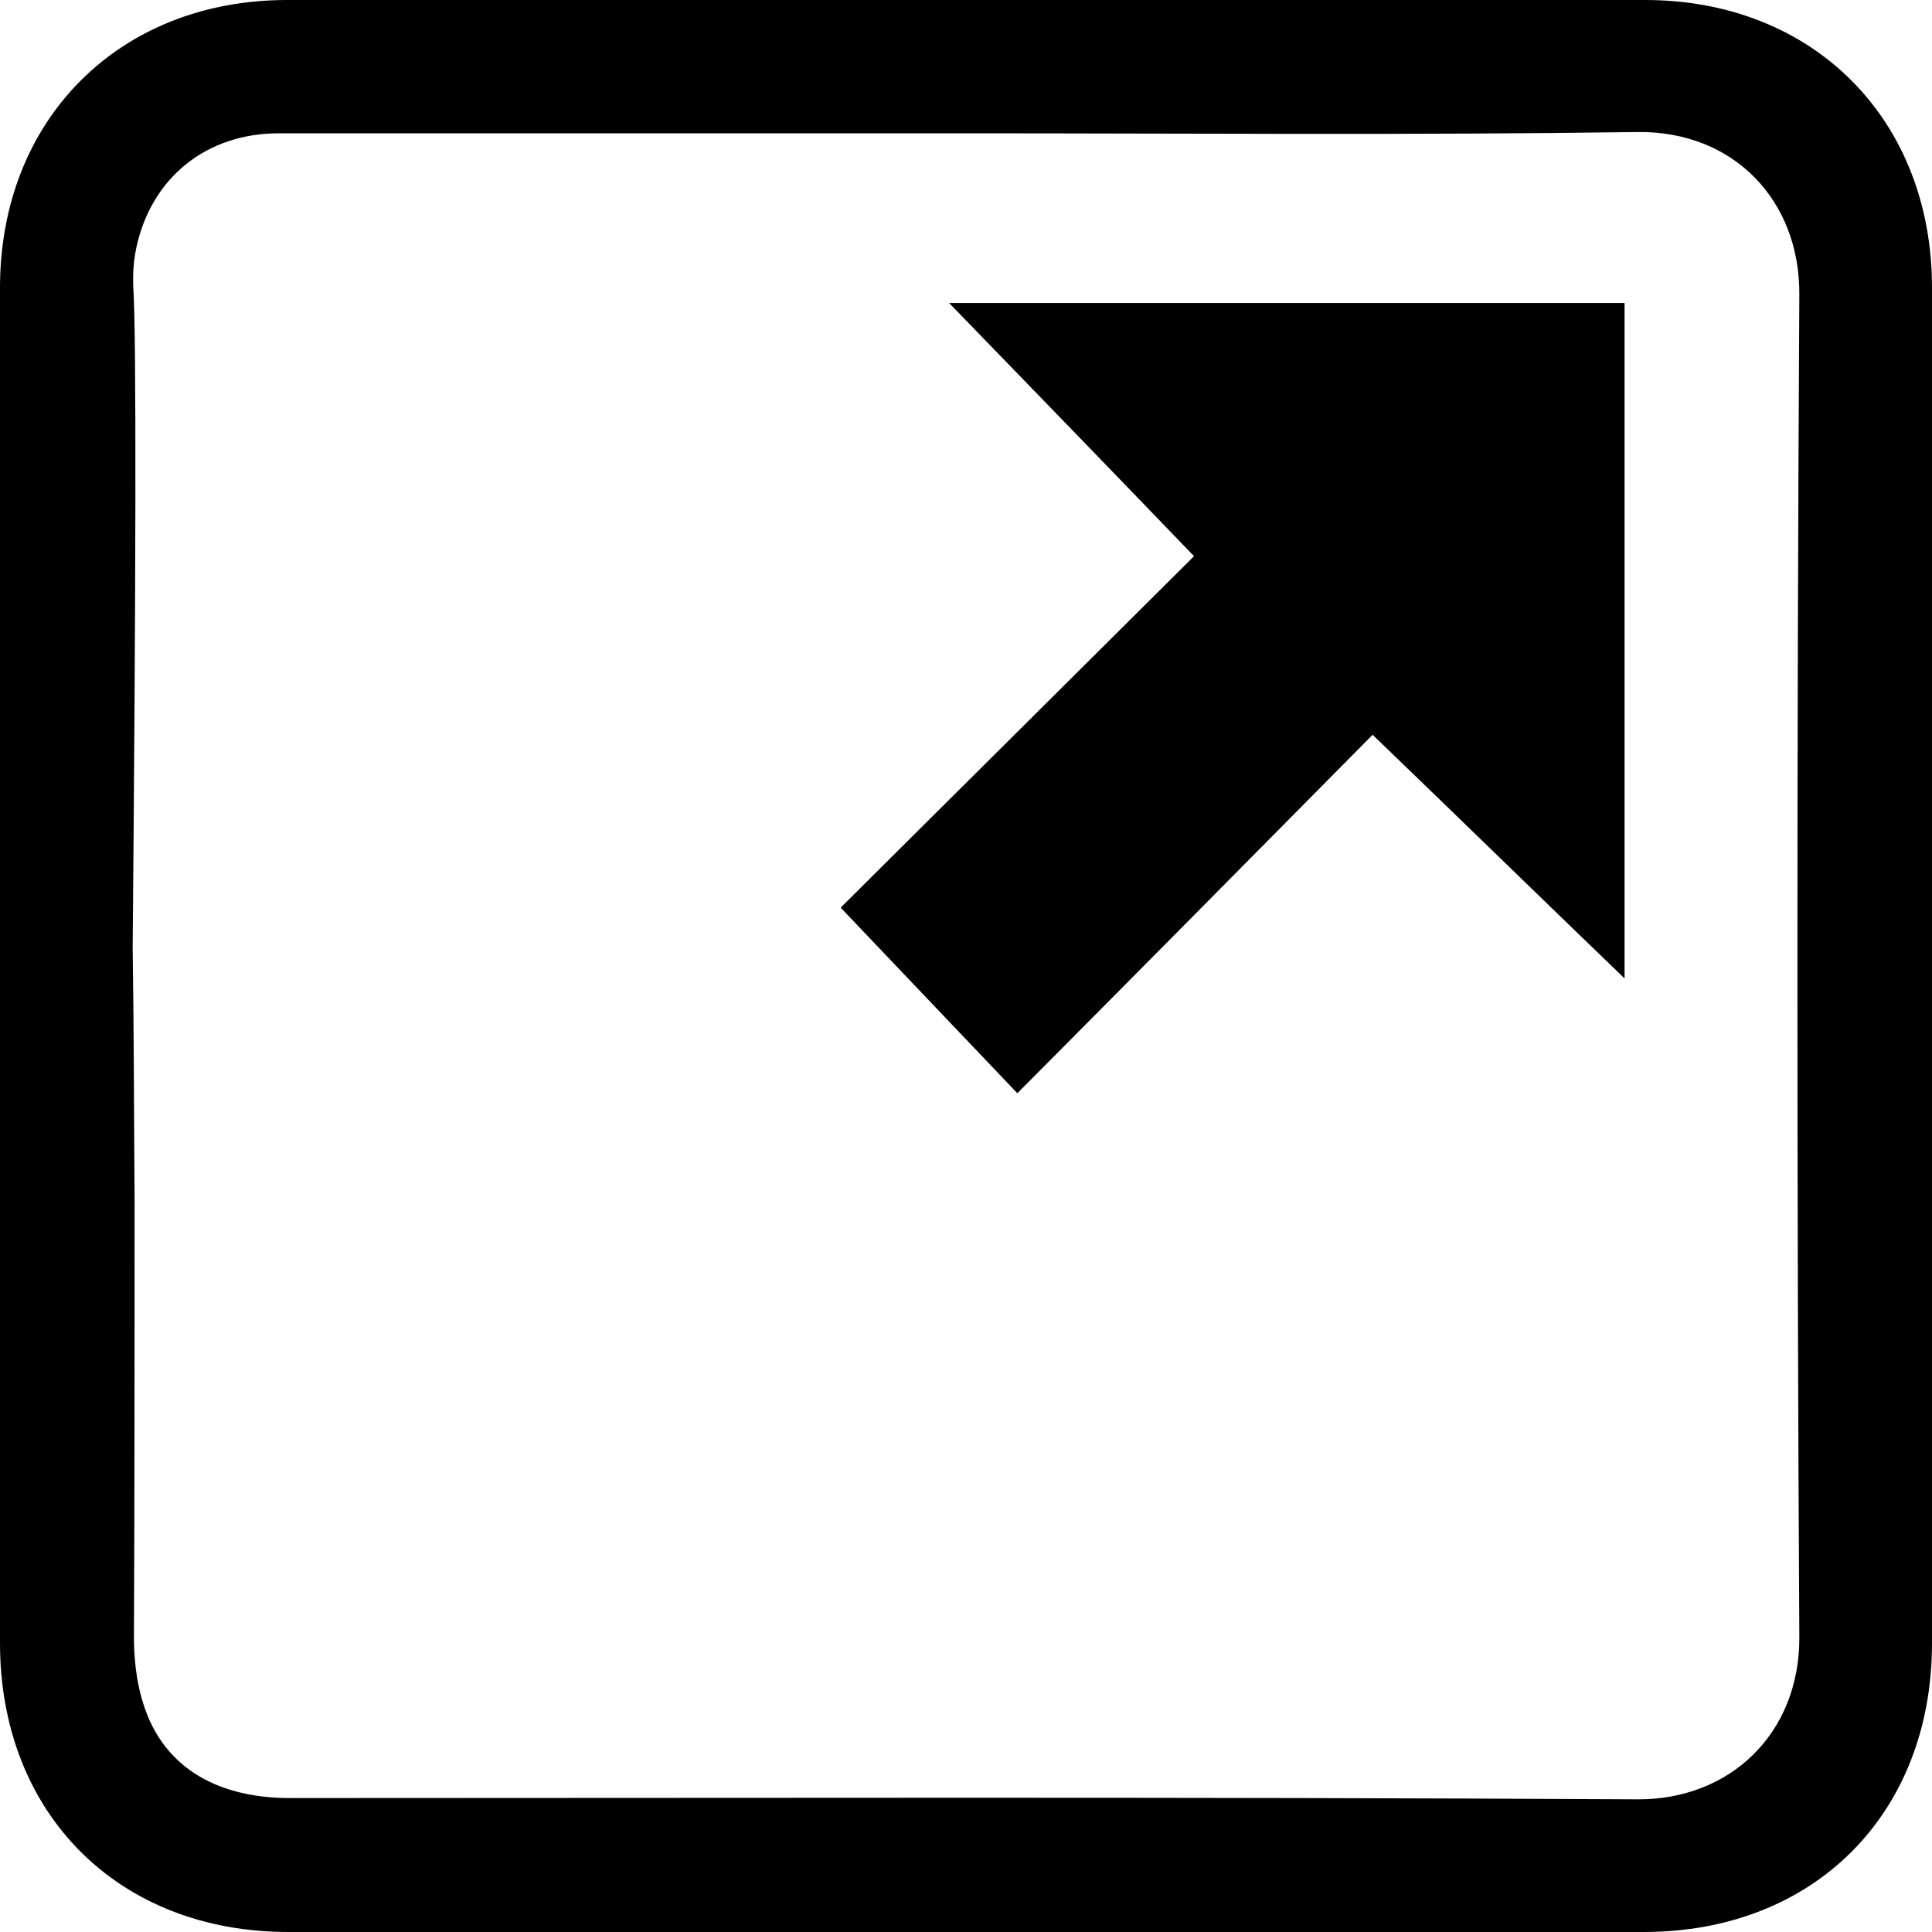 <?xml version="1.0" encoding="UTF-8"?>
<svg xmlns="http://www.w3.org/2000/svg" viewBox="0 0 30.29 30.29">
    <g>
      <path d="m30.29,15.16v10.6c0,2.68-1.85,4.53-4.52,4.53H4.52c-2.67,0-4.52-1.86-4.52-4.53V4.51C0,1.87,1.87,0,4.5,0h21.29c2.64,0,4.5,1.87,4.5,4.51,0,3.55,0,7.1,0,10.65Zm-28.18,3.63c0,2.31,0,4.63-.01,6.94.01.53.11,1.3.65,1.83.6.6,1.47.63,1.8.63,7.04,0,14.08-.02,21.12.02,1.45.01,2.55-1.03,2.54-2.55-.04-7.01-.04-14.02,0-21.04.01-1.48-1.03-2.57-2.54-2.55-3.51.05-7.01.02-10.52.02H4.37c-1.13,0-1.99.69-2.23,1.78-.07.32-.05.57-.05.64.05.76.04,4.69-.01,10.35.02,1.32.02,2.63.03,3.93Z"/>
      <path d="m25.47,4.75v10.59c-1.35-1.3-2.63-2.55-3.95-3.82-1.87,1.89-3.71,3.75-5.57,5.62-.94-.99-1.85-1.94-2.77-2.91,1.77-1.76,3.63-3.61,5.54-5.51-1.28-1.33-2.53-2.62-3.84-3.97,3.57,0,7.05,0,10.59,0Z"/>
    </g>
</svg>